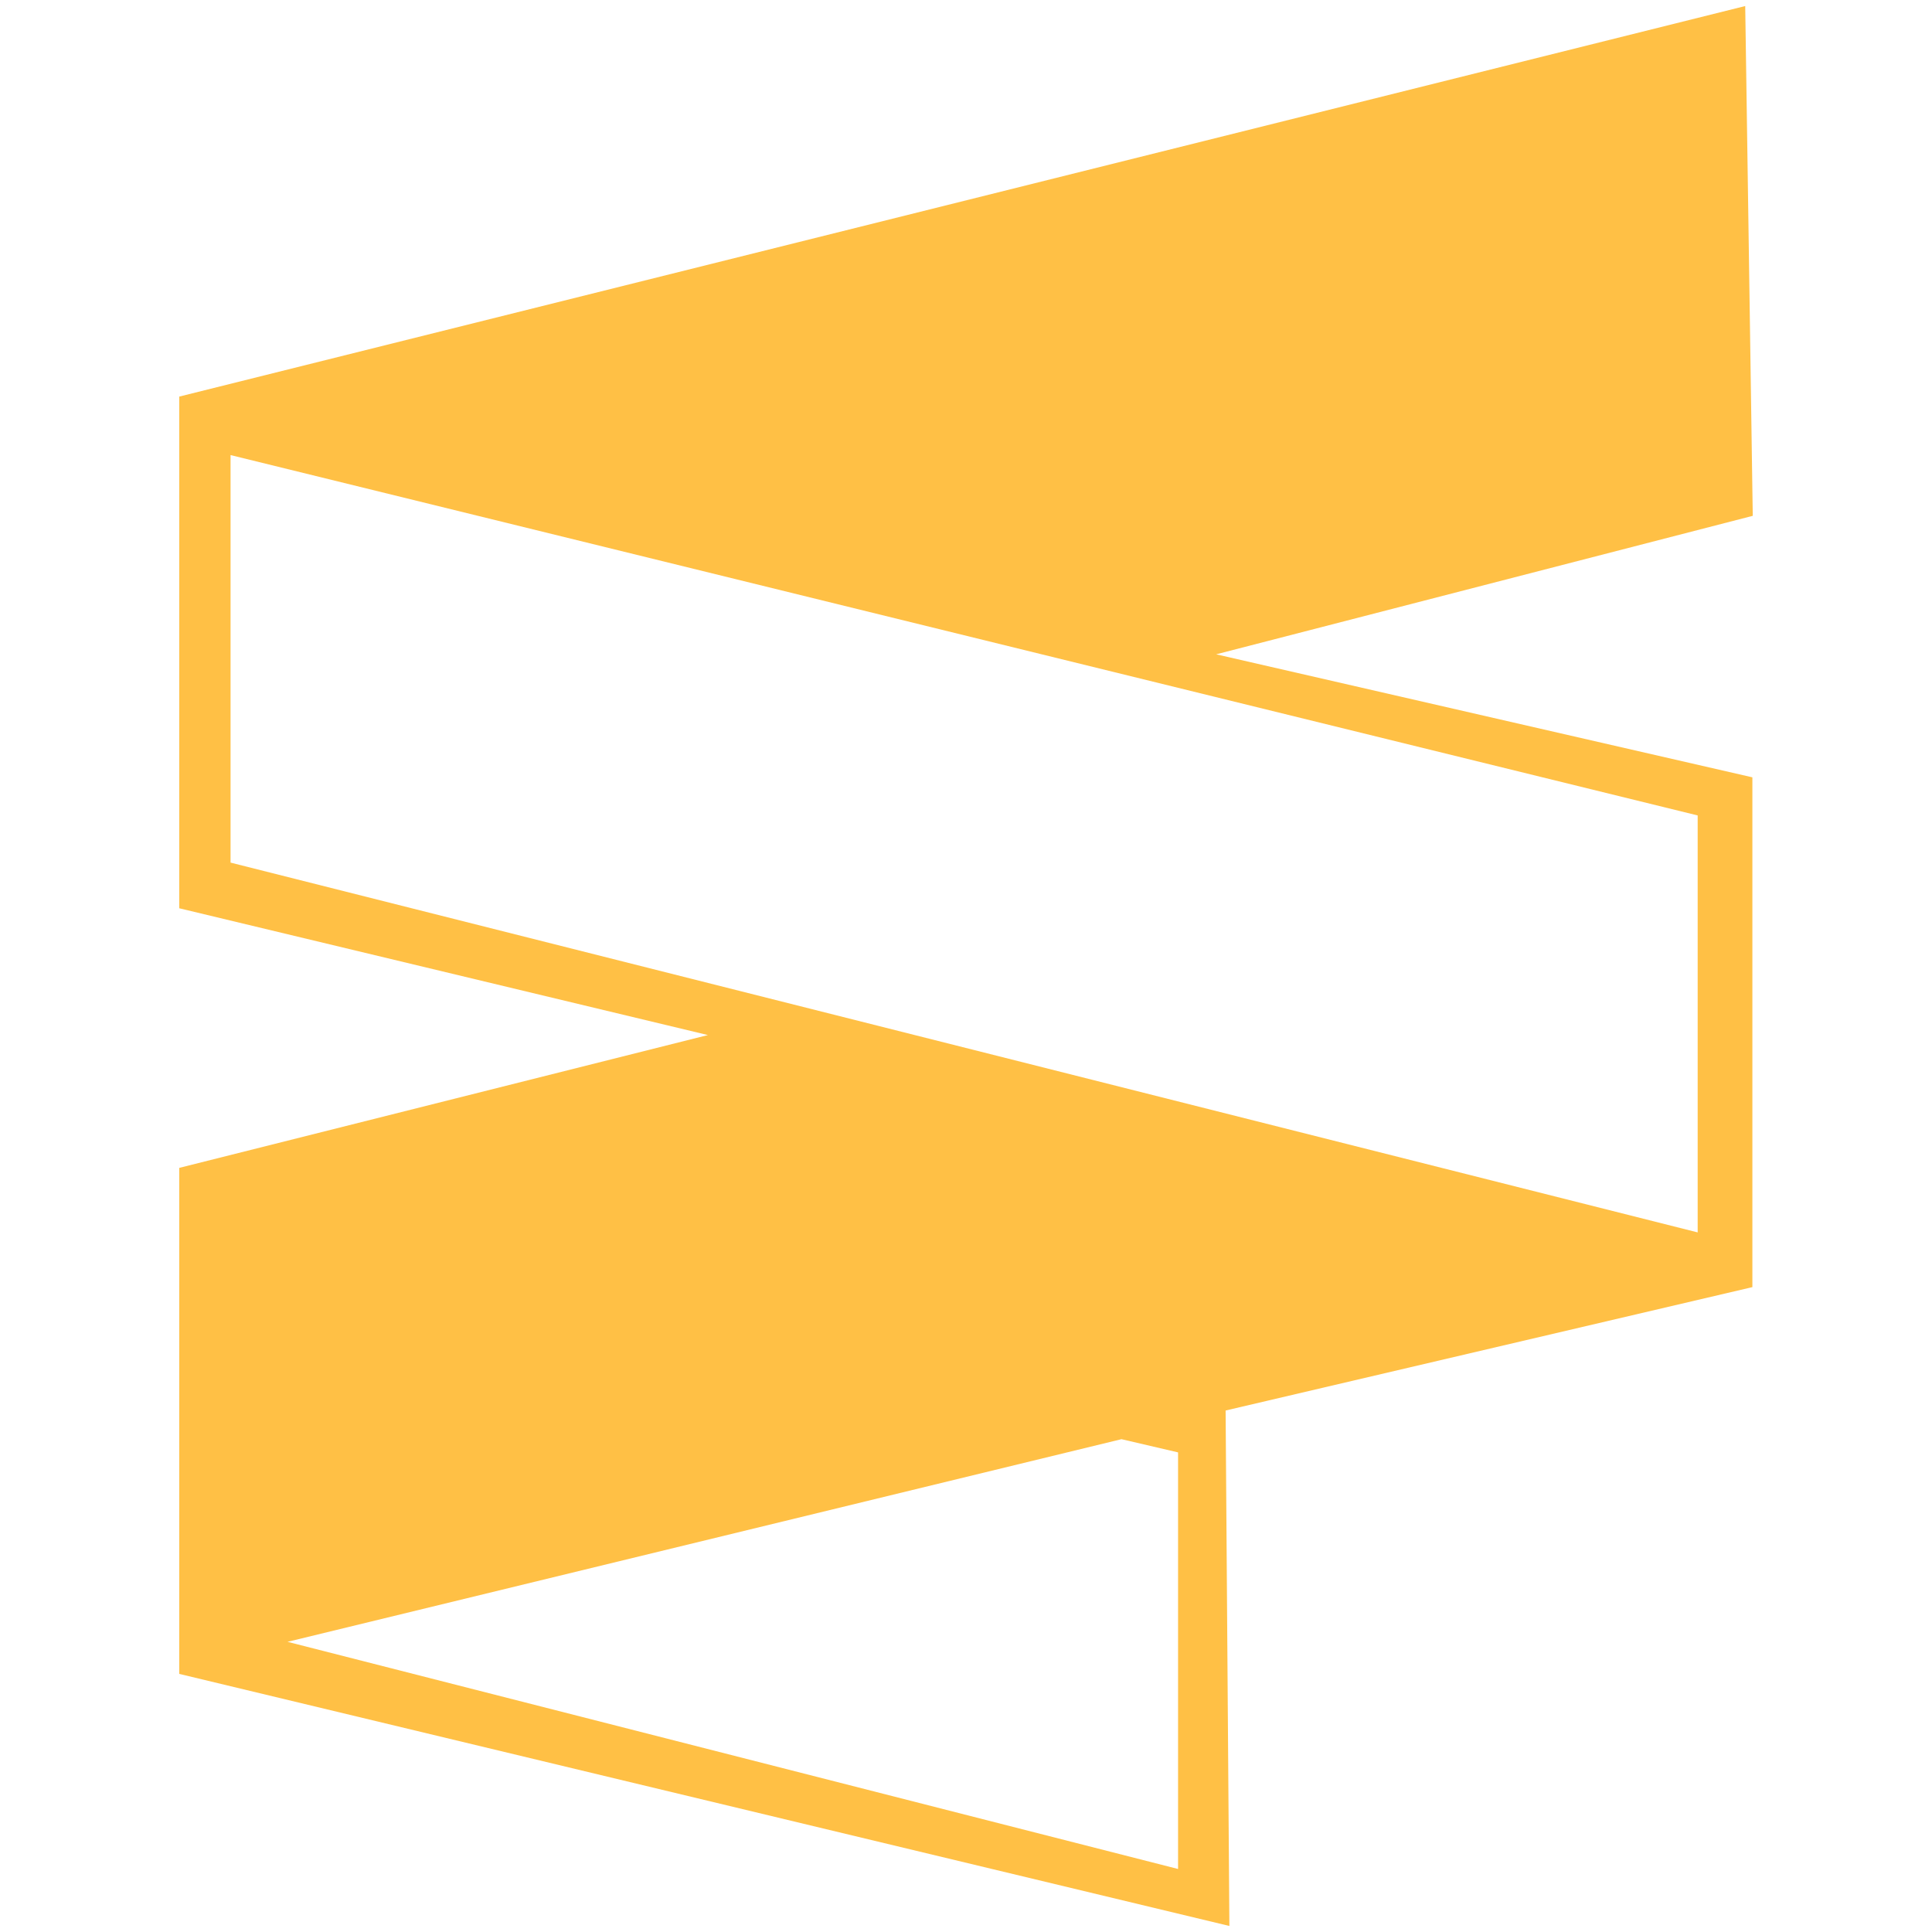 <?xml version="1.0" encoding="utf-8"?>
<!-- Generator: Adobe Illustrator 26.0.2, SVG Export Plug-In . SVG Version: 6.00 Build 0)  -->
<svg version="1.1" id="Layer_1" xmlns="http://www.w3.org/2000/svg" xmlns:xlink="http://www.w3.org/1999/xlink" x="0px" y="0px"
	 viewBox="0 0 512 512" style="enable-background:new 0 0 512 512;" xml:space="preserve">
<style type="text/css">
	.st0{fill:#FFC045;}
</style>
<path class="st0" d="M464.5,136.7l-2-135.1L47.5,105.1v135.6l140.1,33.6L47.5,309.5v134.1l278.3,66.8l-1-136.6l139.6-32.7V206
	l-142.1-32.6L464.5,136.7z M312.2,495.3L76.2,435.1l221-53.7l15,3.5L312.2,495.3z M449.9,216.1v110.5L61.1,228.6v-108L449.9,216.1z"
	/>
</svg>
